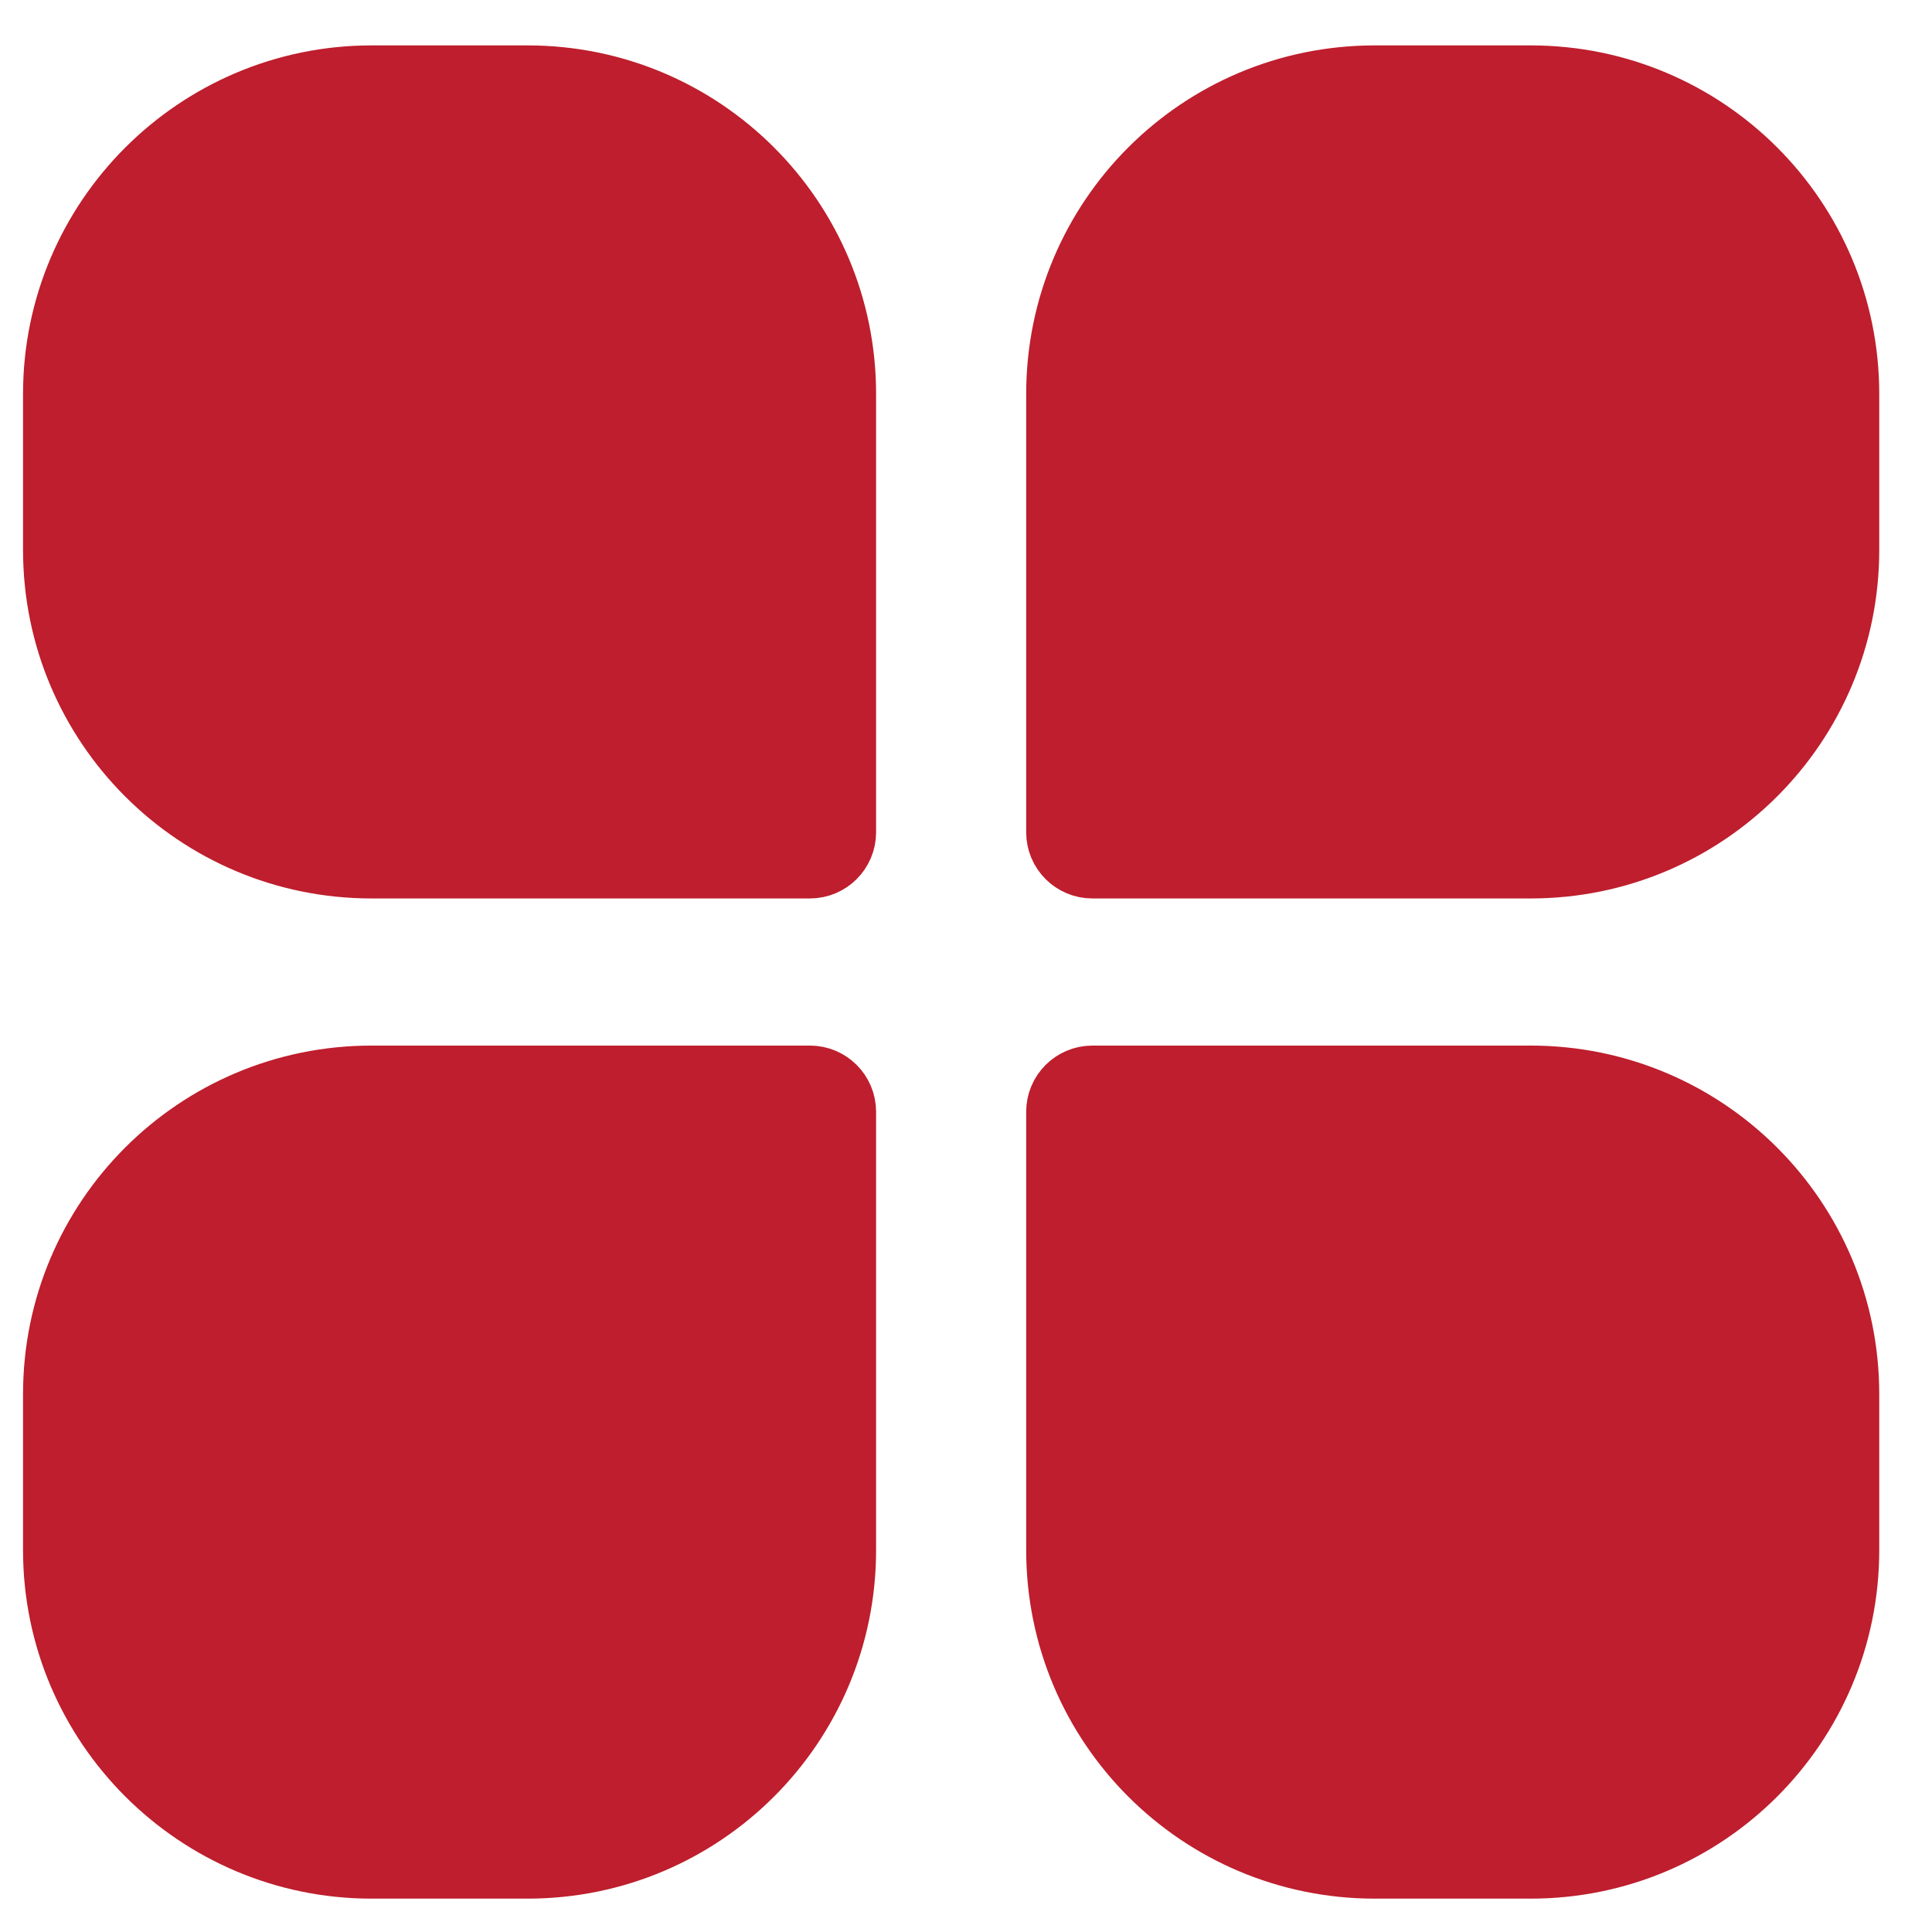 <svg width="26" height="26" viewBox="0 0 26 26" fill="none" xmlns="http://www.w3.org/2000/svg">
<g id="Group 913">
<path id="Vector" d="M5 1.301H7.1C9.31 1.301 11.1 3.091 11.1 5.301V11.201C11.1 11.311 11.01 11.401 10.9 11.401H5C2.79 11.401 1 9.611 1 7.401V5.301C1 3.091 2.8 1.301 5 1.301Z" fill="#BE1E2D" stroke="#BE1E2D" stroke-width="1.38" stroke-miterlimit="10"/>
<path id="Vector_2" d="M20.6 1.301H18.5C16.29 1.301 14.5 3.091 14.5 5.301V11.201C14.5 11.311 14.59 11.401 14.7 11.401H20.6C22.81 11.401 24.6 9.611 24.6 7.401V5.301C24.6 3.091 22.81 1.301 20.6 1.301Z" fill="#BE1E2D" stroke="#BE1E2D" stroke-width="1.38" stroke-miterlimit="10"/>
<path id="Vector_3" d="M20.6 24.861H18.5C16.29 24.861 14.5 23.071 14.5 20.861V14.961C14.5 14.851 14.59 14.761 14.7 14.761H20.6C22.81 14.761 24.6 16.551 24.6 18.761V20.861C24.6 23.071 22.81 24.861 20.6 24.861Z" fill="#BE1E2D" stroke="#BE1E2D" stroke-width="1.38" stroke-miterlimit="10"/>
<path id="Vector_4" d="M5 24.861H7.1C9.31 24.861 11.1 23.071 11.1 20.861V14.961C11.1 14.851 11.01 14.761 10.9 14.761H5C2.79 14.761 1 16.551 1 18.761V20.861C1 23.071 2.8 24.861 5 24.861Z" fill="#BE1E2D" stroke="#BE1E2D" stroke-width="1.38" stroke-miterlimit="10"/>
</g>
</svg>
